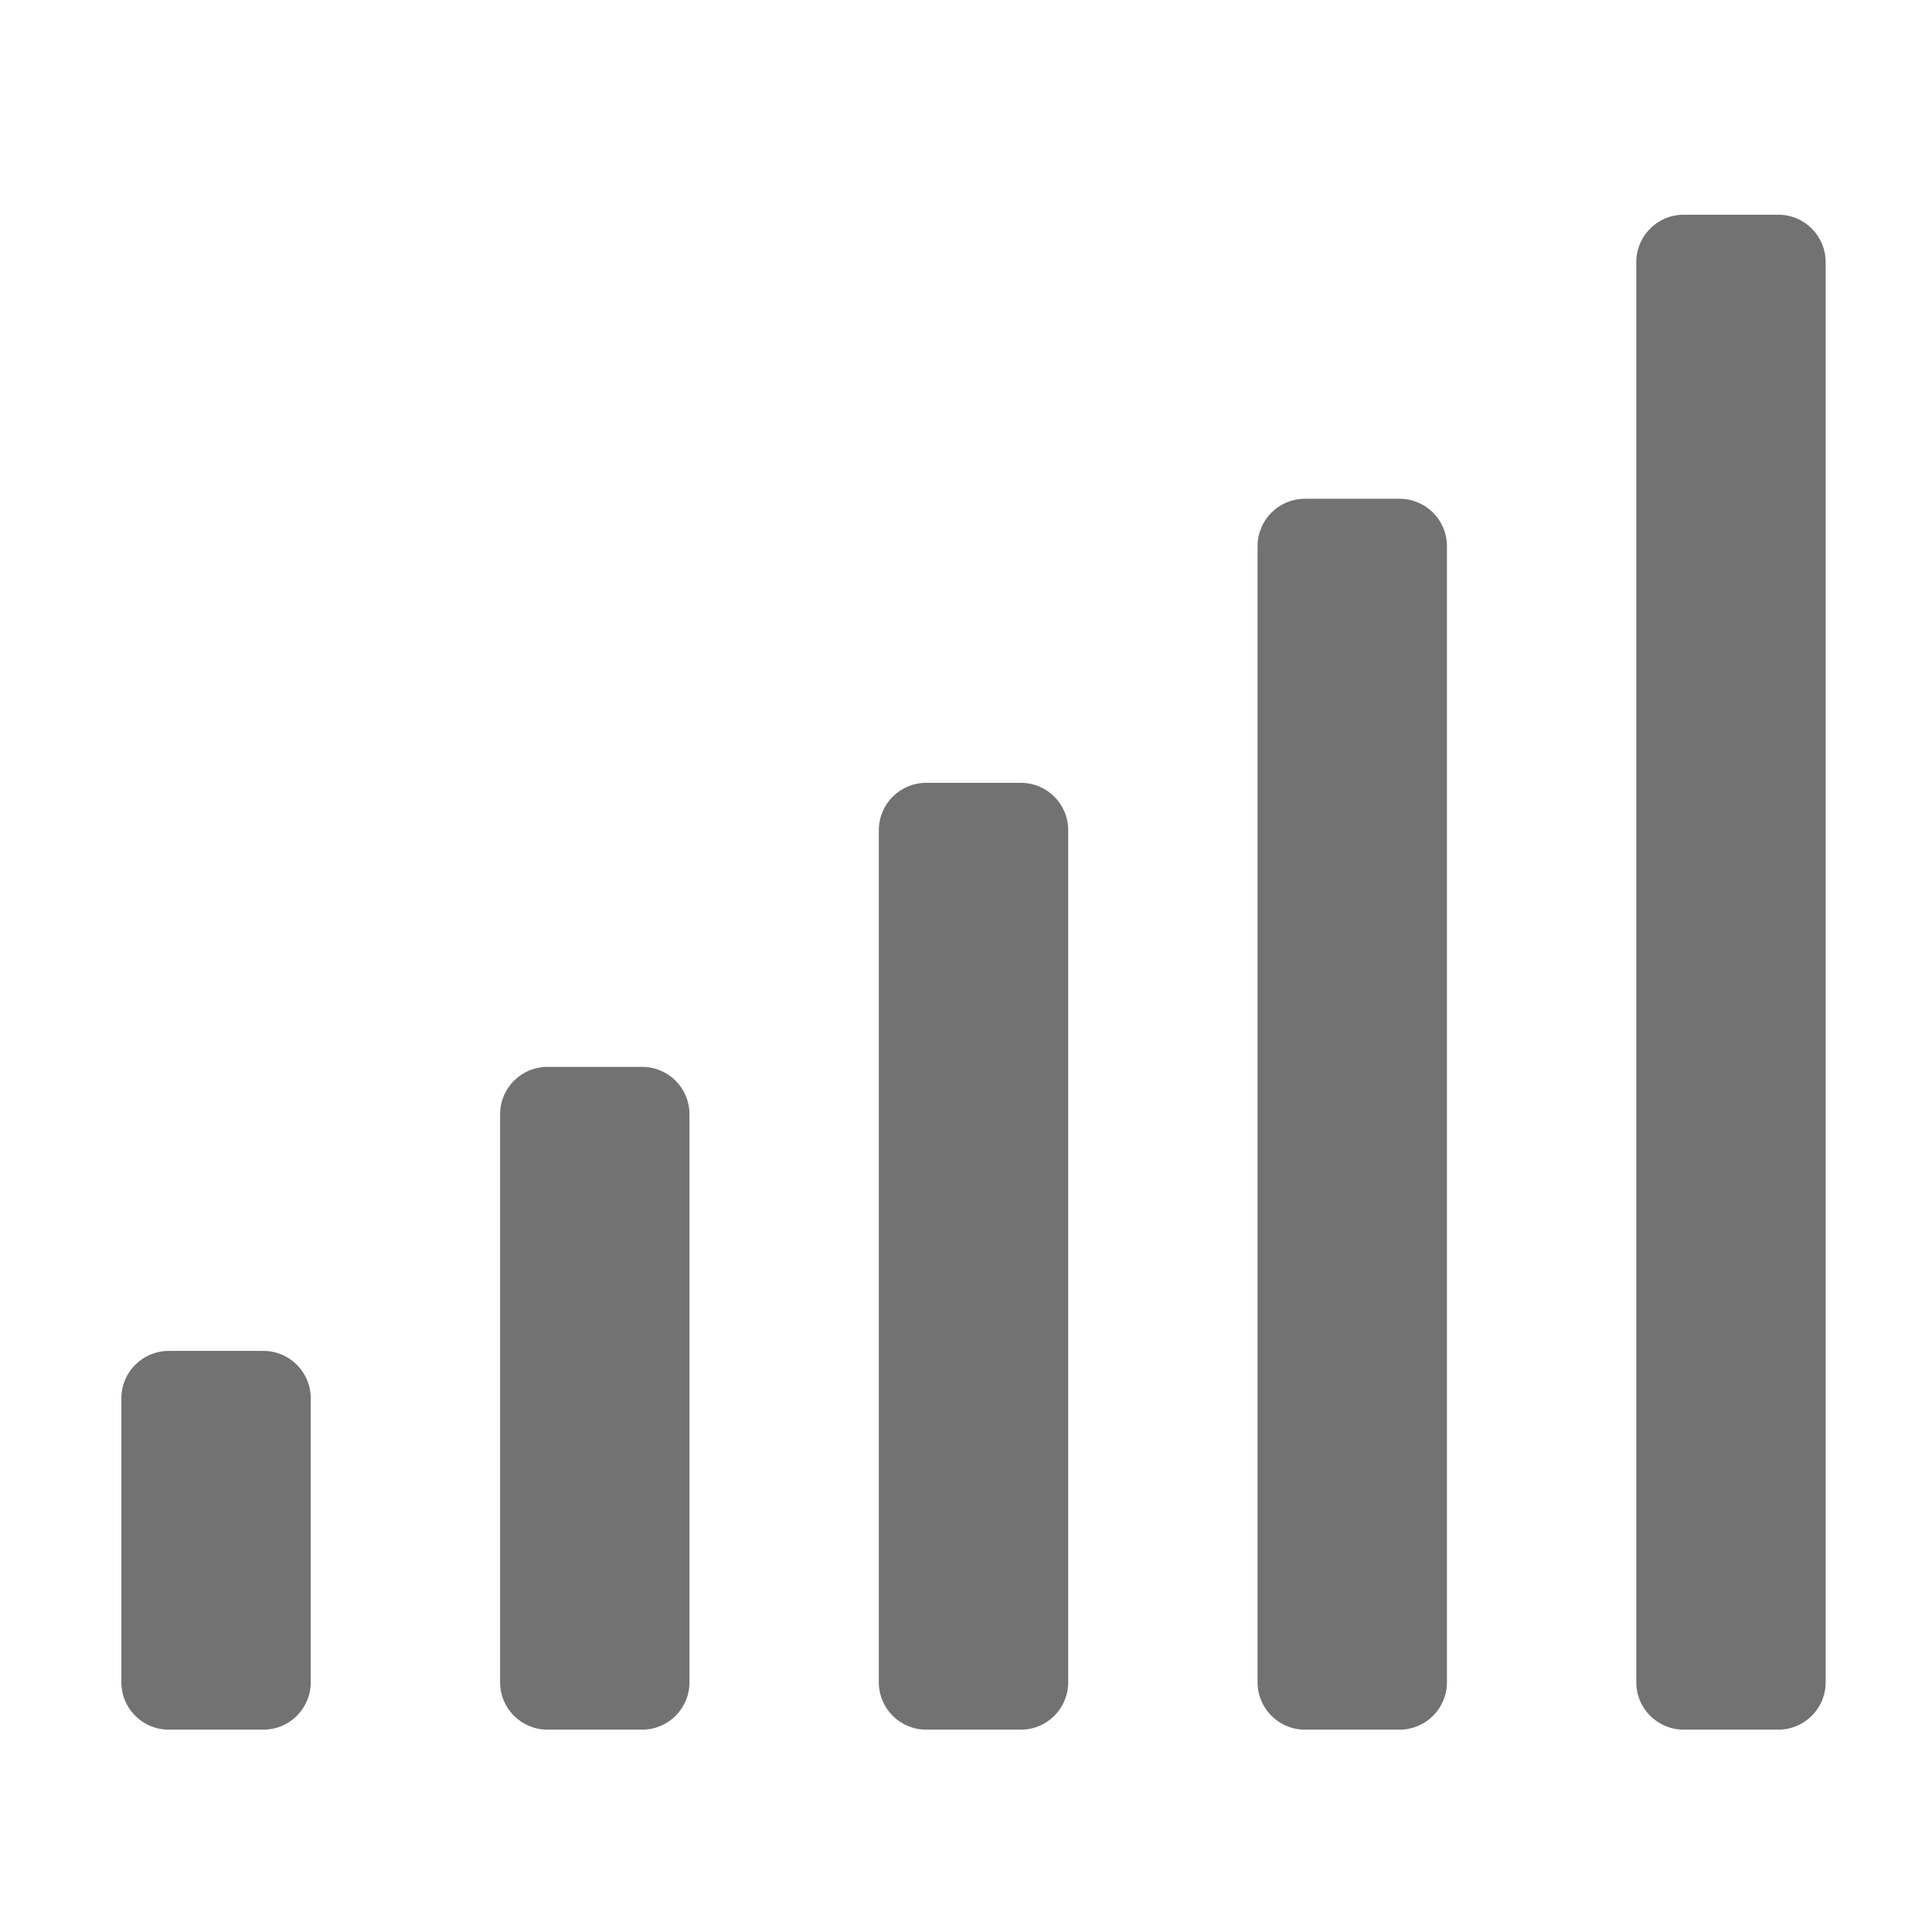 ﻿<?xml version='1.0' encoding='UTF-8'?>
<svg viewBox="-0.442 -3.556 31.995 32" xmlns="http://www.w3.org/2000/svg">
  <g transform="matrix(0.049, 0, 0, 0.049, 0, 0)">
    <path d="M208, 288L176, 288C167.16, 288 160, 295.16 160, 304L160, 496C160, 504.84 167.16, 512 176, 512L208, 512C216.84, 512 224, 504.84 224, 496L224, 304C224, 295.16 216.84, 288 208, 288zM80, 384L48, 384C39.16, 384 32, 391.16 32, 400L32, 496C32, 504.84 39.16, 512 48, 512L80, 512C88.84, 512 96, 504.84 96, 496L96, 400C96, 391.16 88.84, 384 80, 384zM336, 192L304, 192C295.16, 192 288, 199.16 288, 208L288, 496C288, 504.84 295.16, 512 304, 512L336, 512C344.84, 512 352, 504.84 352, 496L352, 208C352, 199.16 344.84, 192 336, 192zM464, 96L432, 96C423.16, 96 416, 103.16 416, 112L416, 496C416, 504.84 423.16, 512 432, 512L464, 512C472.84, 512 480, 504.84 480, 496L480, 112C480, 103.16 472.84, 96 464, 96zM592, 0L560, 0C551.16, 0 544, 7.16 544, 16L544, 496C544, 504.84 551.16, 512 560, 512L592, 512C600.84, 512 608, 504.84 608, 496L608, 16C608, 7.16 600.84, 0 592, 0z" fill="#727272" fill-opacity="1" class="Black" />
  </g>
</svg>
